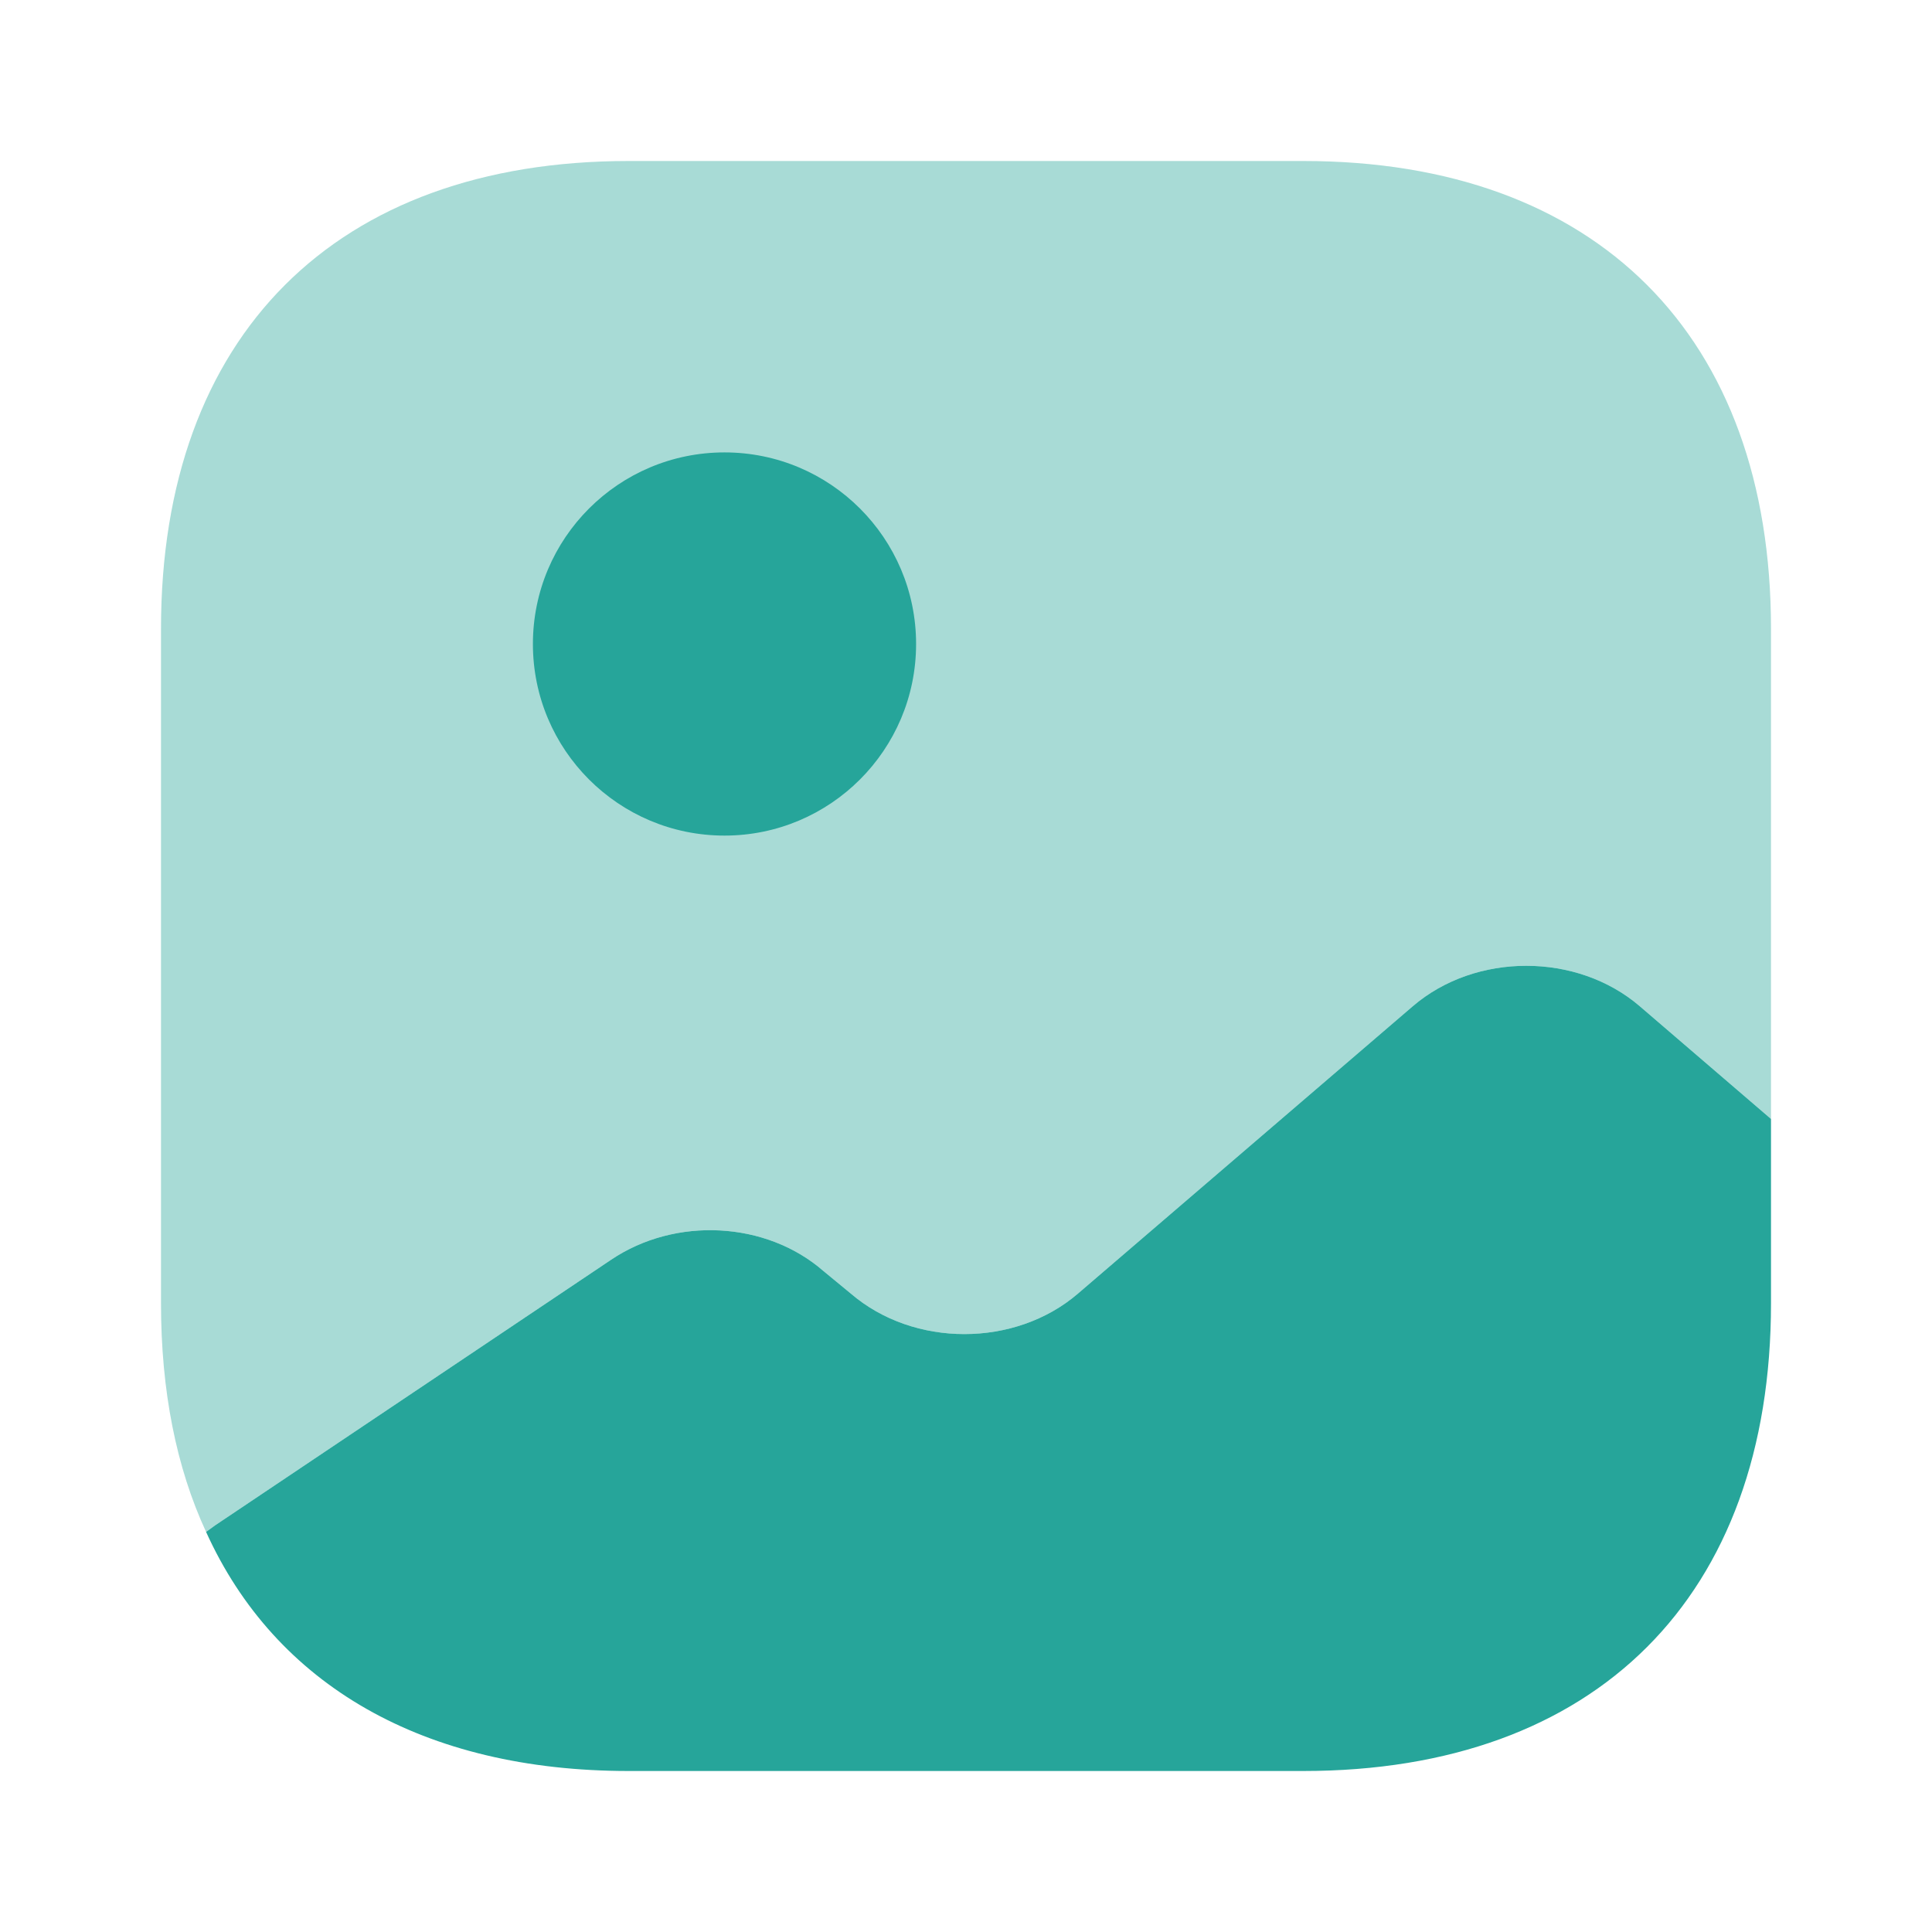 <svg width="36" height="36" viewBox="0 0 36 36" fill="none" xmlns="http://www.w3.org/2000/svg">
<path opacity="0.4" d="M33 11.715V20.85L30.555 18.75C29.385 17.745 27.495 17.745 26.325 18.75L20.085 24.105C18.915 25.11 17.025 25.11 15.855 24.105L15.345 23.685C14.28 22.755 12.585 22.665 11.385 23.475L4.005 28.425L3.84 28.545C3.285 27.345 3 25.92 3 24.285V11.715C3 6.255 6.255 3 11.715 3H24.285C29.745 3 33 6.255 33 11.715Z" fill="#26A59A"/>
<path d="M13.5 15.57C15.472 15.57 17.07 13.972 17.07 12C17.07 10.028 15.472 8.43 13.5 8.43C11.528 8.43 9.93 10.028 9.93 12C9.93 13.972 11.528 15.57 13.5 15.57Z" fill="#26A59A"/>
<path d="M33 20.85V24.285C33 29.745 29.745 33 24.285 33H11.715C7.89 33 5.13 31.395 3.84 28.545L4.005 28.425L11.385 23.475C12.585 22.665 14.28 22.755 15.345 23.685L15.855 24.105C17.025 25.11 18.915 25.11 20.085 24.105L26.325 18.75C27.495 17.745 29.385 17.745 30.555 18.75L33 20.85Z" fill="#26A59A"/>
</svg>
